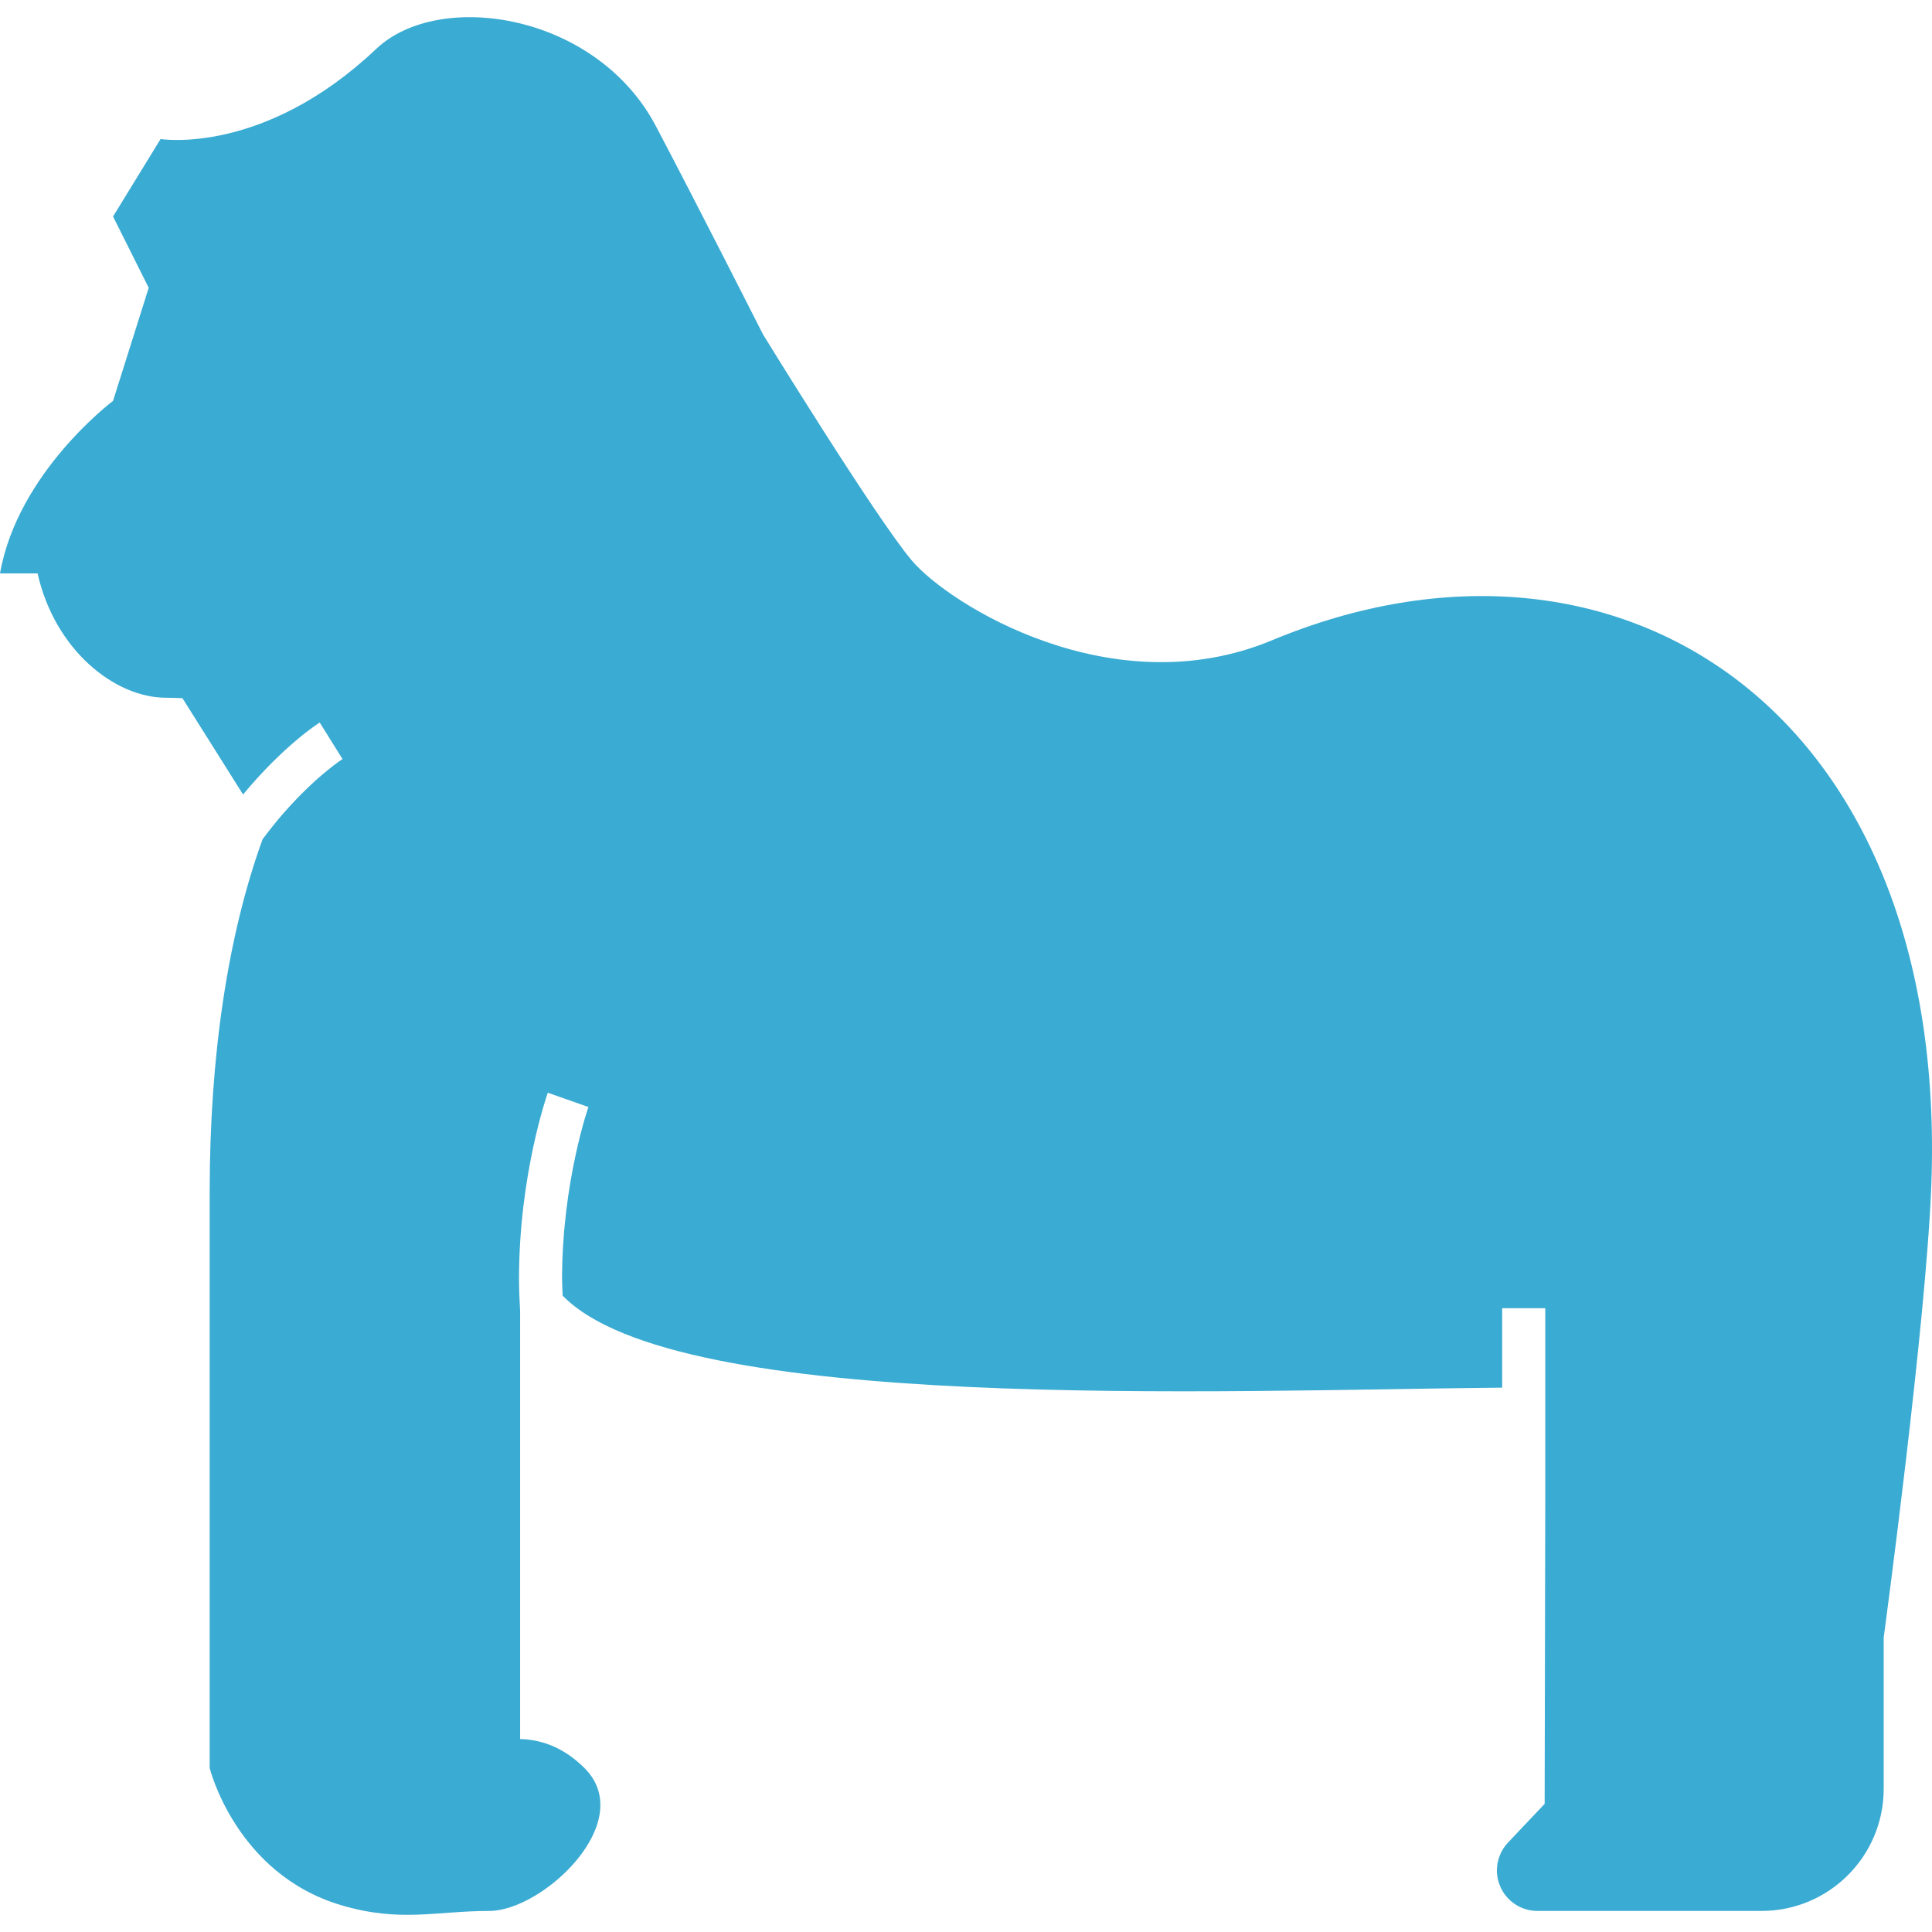 <!--?xml version="1.0" encoding="utf-8"?-->
<!-- Generator: Adobe Illustrator 18.1.1, SVG Export Plug-In . SVG Version: 6.00 Build 0)  -->

<svg version="1.1" id="_x32_" xmlns="http://www.w3.org/2000/svg" xmlns:xlink="http://www.w3.org/1999/xlink" x="0px" y="0px" viewBox="0 0 512 512" style="width: 256px; height: 256px; opacity: 1;" xml:space="preserve">
<style type="text/css">
	.st0{fill:#4B4B4B;}
</style>
<g>
	<path class="st0" d="M337.089,169.686c-42.312,17.631-85.66-9.528-95.459-21.161c-9.647-11.437-39.428-59.909-39.428-59.909
		s-17.52-34.583-28.38-55.182c-15.772-29.959-57.423-36.28-74.095-20.499C69.768,41.307,42.558,36.844,42.558,36.844l-12.6,20.524
		l9.452,18.904l-9.452,29.967c0,0-25.242,18.904-29.958,45.723h9.46h0.5c4.574,20.329,20.474,32.945,34.024,32.945
		c1.416,0,2.901,0.052,4.369,0.119l16.061,25.521c10.81-13.015,19.922-18.836,20.312-19.073l6.041,9.68l-0.009,0.008l-0.195,0.128
		l-0.832,0.577c-0.763,0.552-1.91,1.408-3.352,2.605c-2.876,2.366-6.923,6.074-11.462,11.284c-1.714,1.969-3.512,4.234-5.328,6.652
		c-9.248,25.462-14.016,57.626-14.016,93.245c0,64.634,0,152.924,0,152.924s6.924,27.948,34.693,36.271
		c15.772,4.718,25.224,1.57,39.41,1.57s39.428-23.655,25.242-37.841c-5.854-5.838-11.912-7.585-17.079-7.712
		c0-15.637,0-88.264,0-113.455c-0.153-2.842-0.297-5.692-0.297-8.425c0.009-27.829,7.517-49.032,7.627-49.405l10.776,3.792
		l-0.272,0.806c-0.178,0.568-0.458,1.425-0.78,2.537c-0.645,2.256-1.528,5.548-2.41,9.664c-1.764,8.229-3.529,19.726-3.529,32.606
		c0,1.417,0.11,2.918,0.153,4.362c30.323,31.358,174.068,25.096,248.986,24.392v-21.059h11.42v51.391l-0.161,79.966l-9.732,10.283
		c-2.927,3.123-3.741,7.695-2.036,11.615c1.697,3.937,5.566,6.482,9.85,6.482h59.391c17.877,0,32.377-14.483,32.377-32.377V433.91
		c0,0,11.242-83.055,12.616-119.836C516.544,187.936,428.45,131.624,337.089,169.686z" style="fill: rgb(58, 171, 210);"></path>
</g>
</svg>

